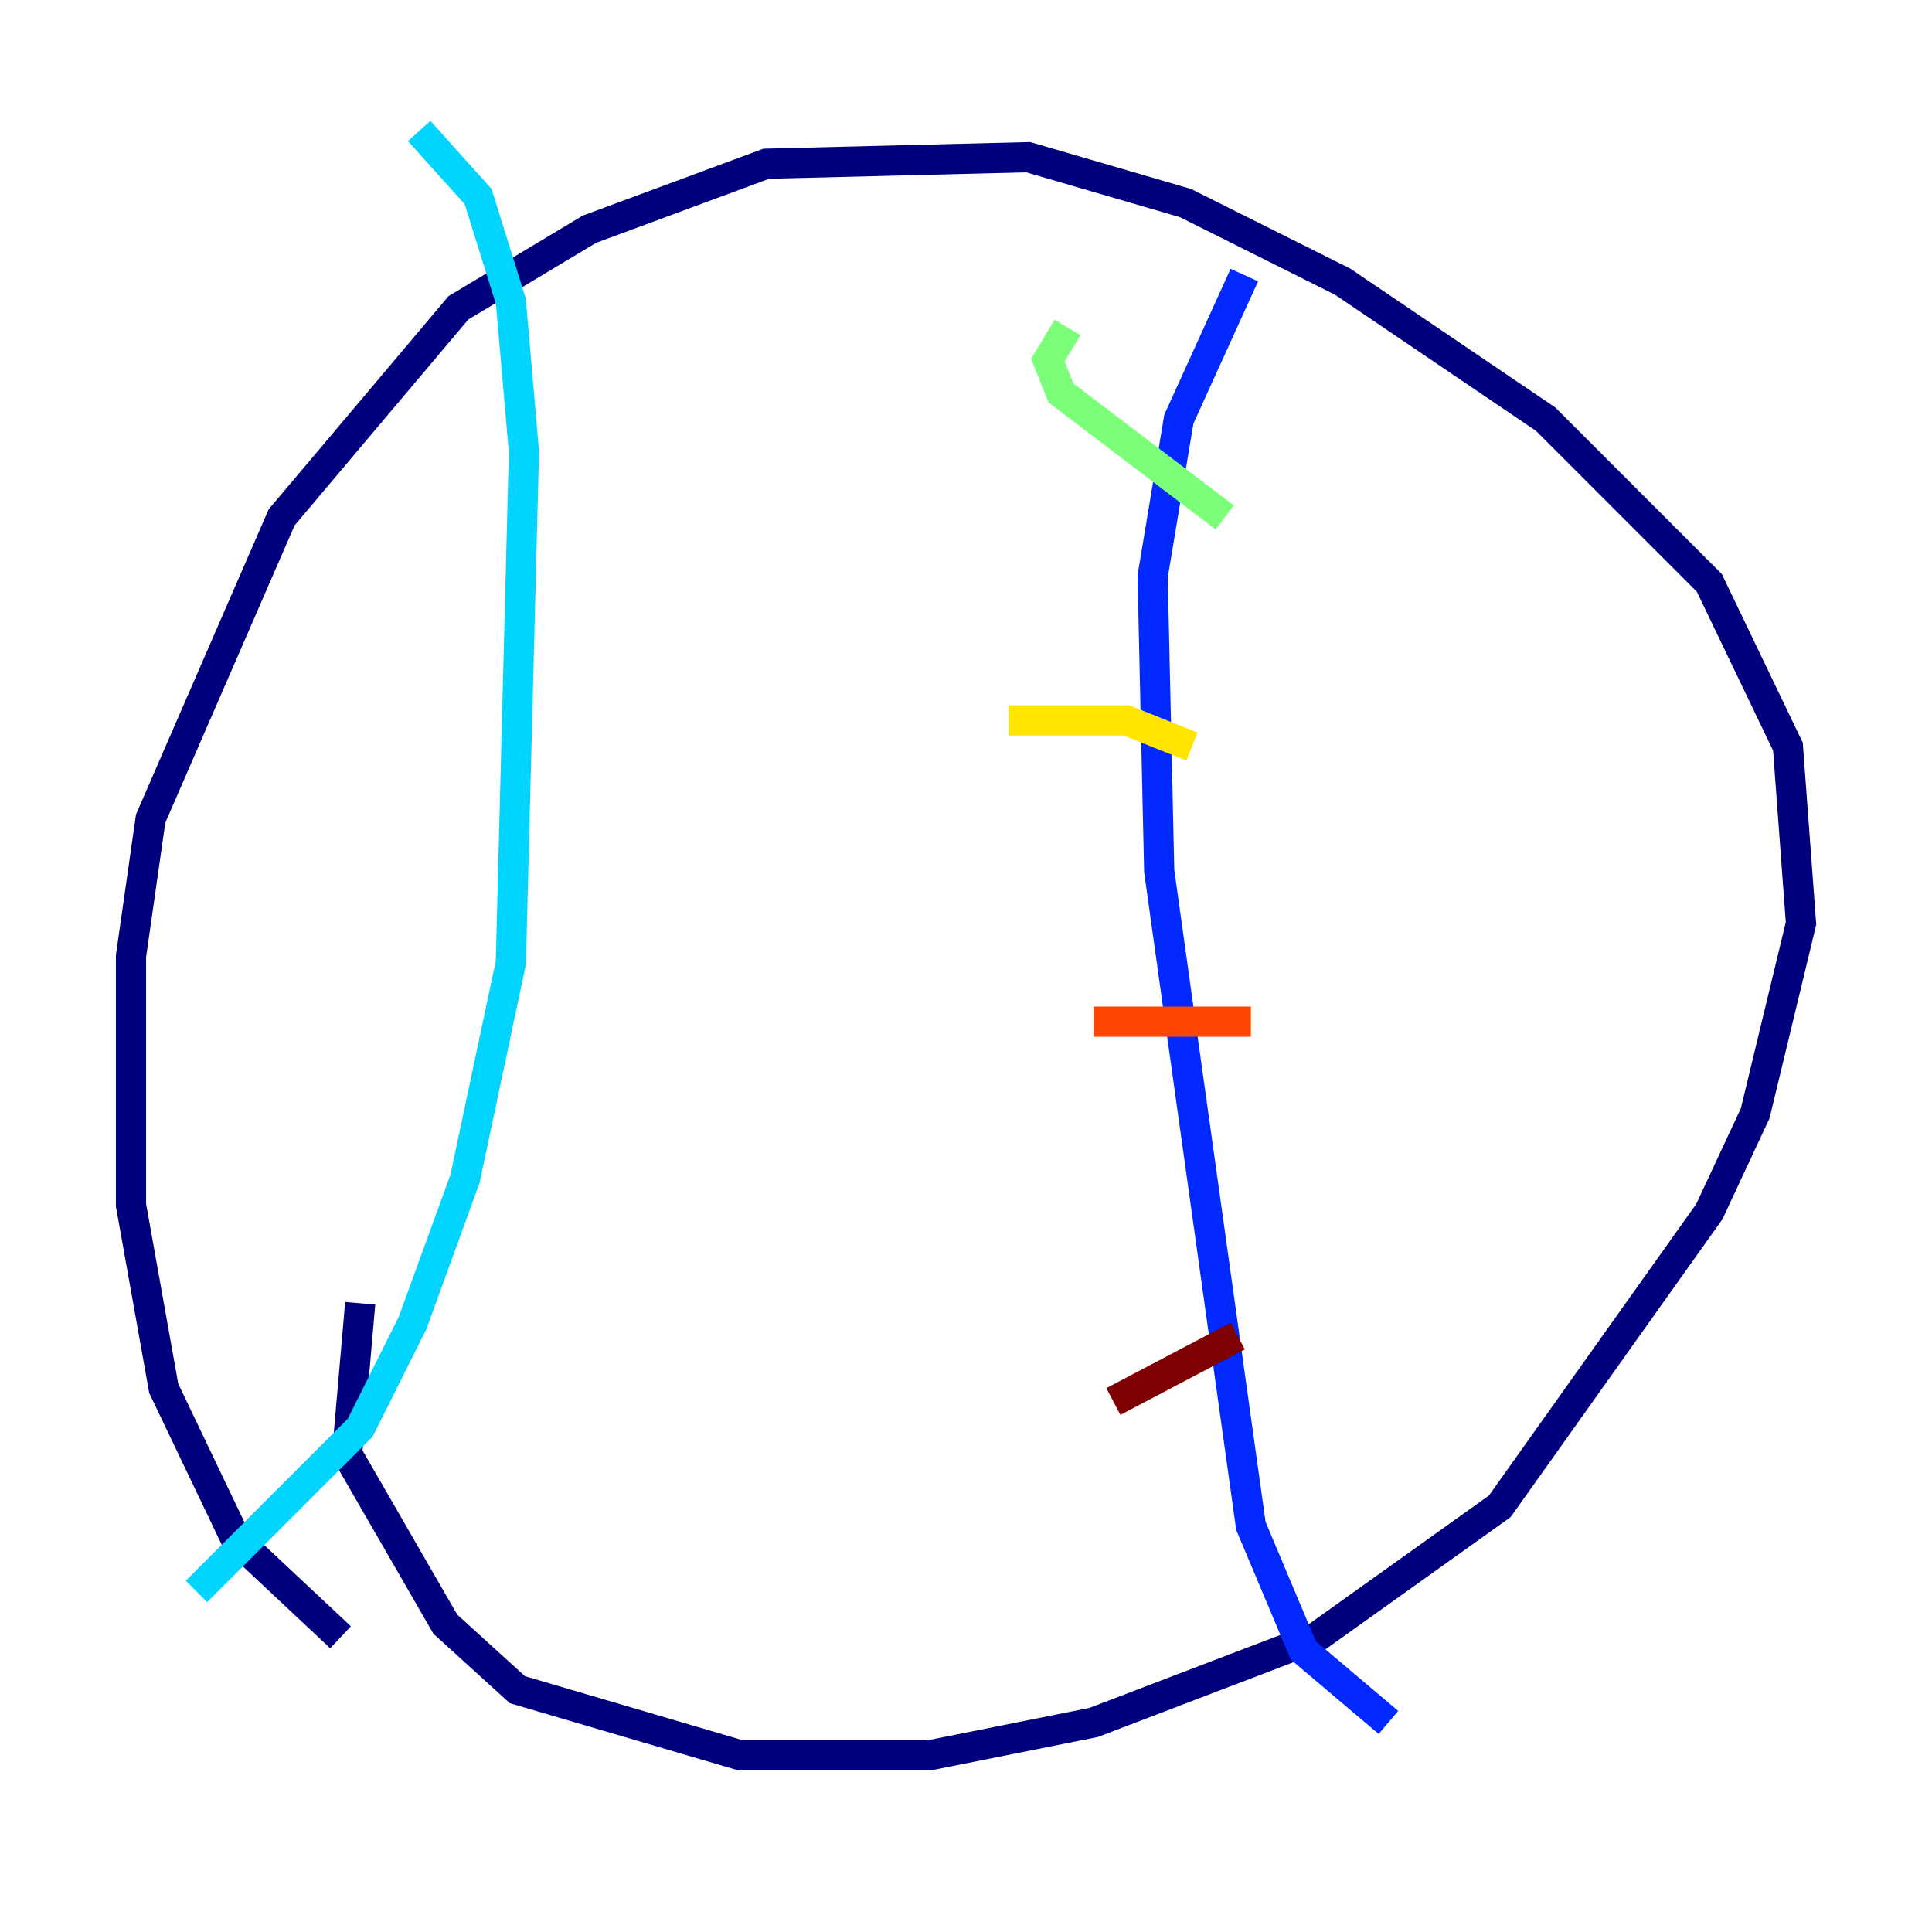 <?xml version="1.0" encoding="utf-8" ?>
<svg baseProfile="tiny" height="128" version="1.2" viewBox="0,0,128,128" width="128" xmlns="http://www.w3.org/2000/svg" xmlns:ev="http://www.w3.org/2001/xml-events" xmlns:xlink="http://www.w3.org/1999/xlink"><defs /><polyline fill="none" points="22.563,108.475 15.62,101.966 10.848,91.986 8.678,79.837 8.678,63.349 9.98,54.237 18.658,34.278 30.373,20.393 39.051,15.186 50.766,10.848 68.122,10.414 78.536,13.451 88.949,18.658 102.4,27.77 113.248,38.617 118.454,49.464 119.322,61.18 116.285,73.763 113.248,80.271 99.363,99.797 87.214,108.475 72.461,114.115 61.614,116.285 49.031,116.285 34.278,111.946 29.505,107.607 22.997,96.325 23.864,86.346" stroke="#00007f" stroke-width="2" /><polyline fill="none" points="82.441,18.224 78.102,27.77 76.366,38.183 76.8,57.709 82.875,101.098 86.346,109.342 91.986,114.115" stroke="#0028ff" stroke-width="2" /><polyline fill="none" points="27.77,8.678 31.675,13.017 33.844,19.959 34.712,29.939 33.844,63.783 30.807,78.102 27.336,87.647 23.864,94.59 13.017,105.437" stroke="#00d4ff" stroke-width="2" /><polyline fill="none" points="70.725,21.695 69.424,23.864 70.291,26.034 81.139,34.278" stroke="#7cff79" stroke-width="2" /><polyline fill="none" points="66.82,47.729 74.63,47.729 78.969,49.464" stroke="#ffe500" stroke-width="2" /><polyline fill="none" points="72.461,67.688 82.875,67.688" stroke="#ff4600" stroke-width="2" /><polyline fill="none" points="73.763,92.854 82.007,88.515" stroke="#7f0000" stroke-width="2" /></svg>